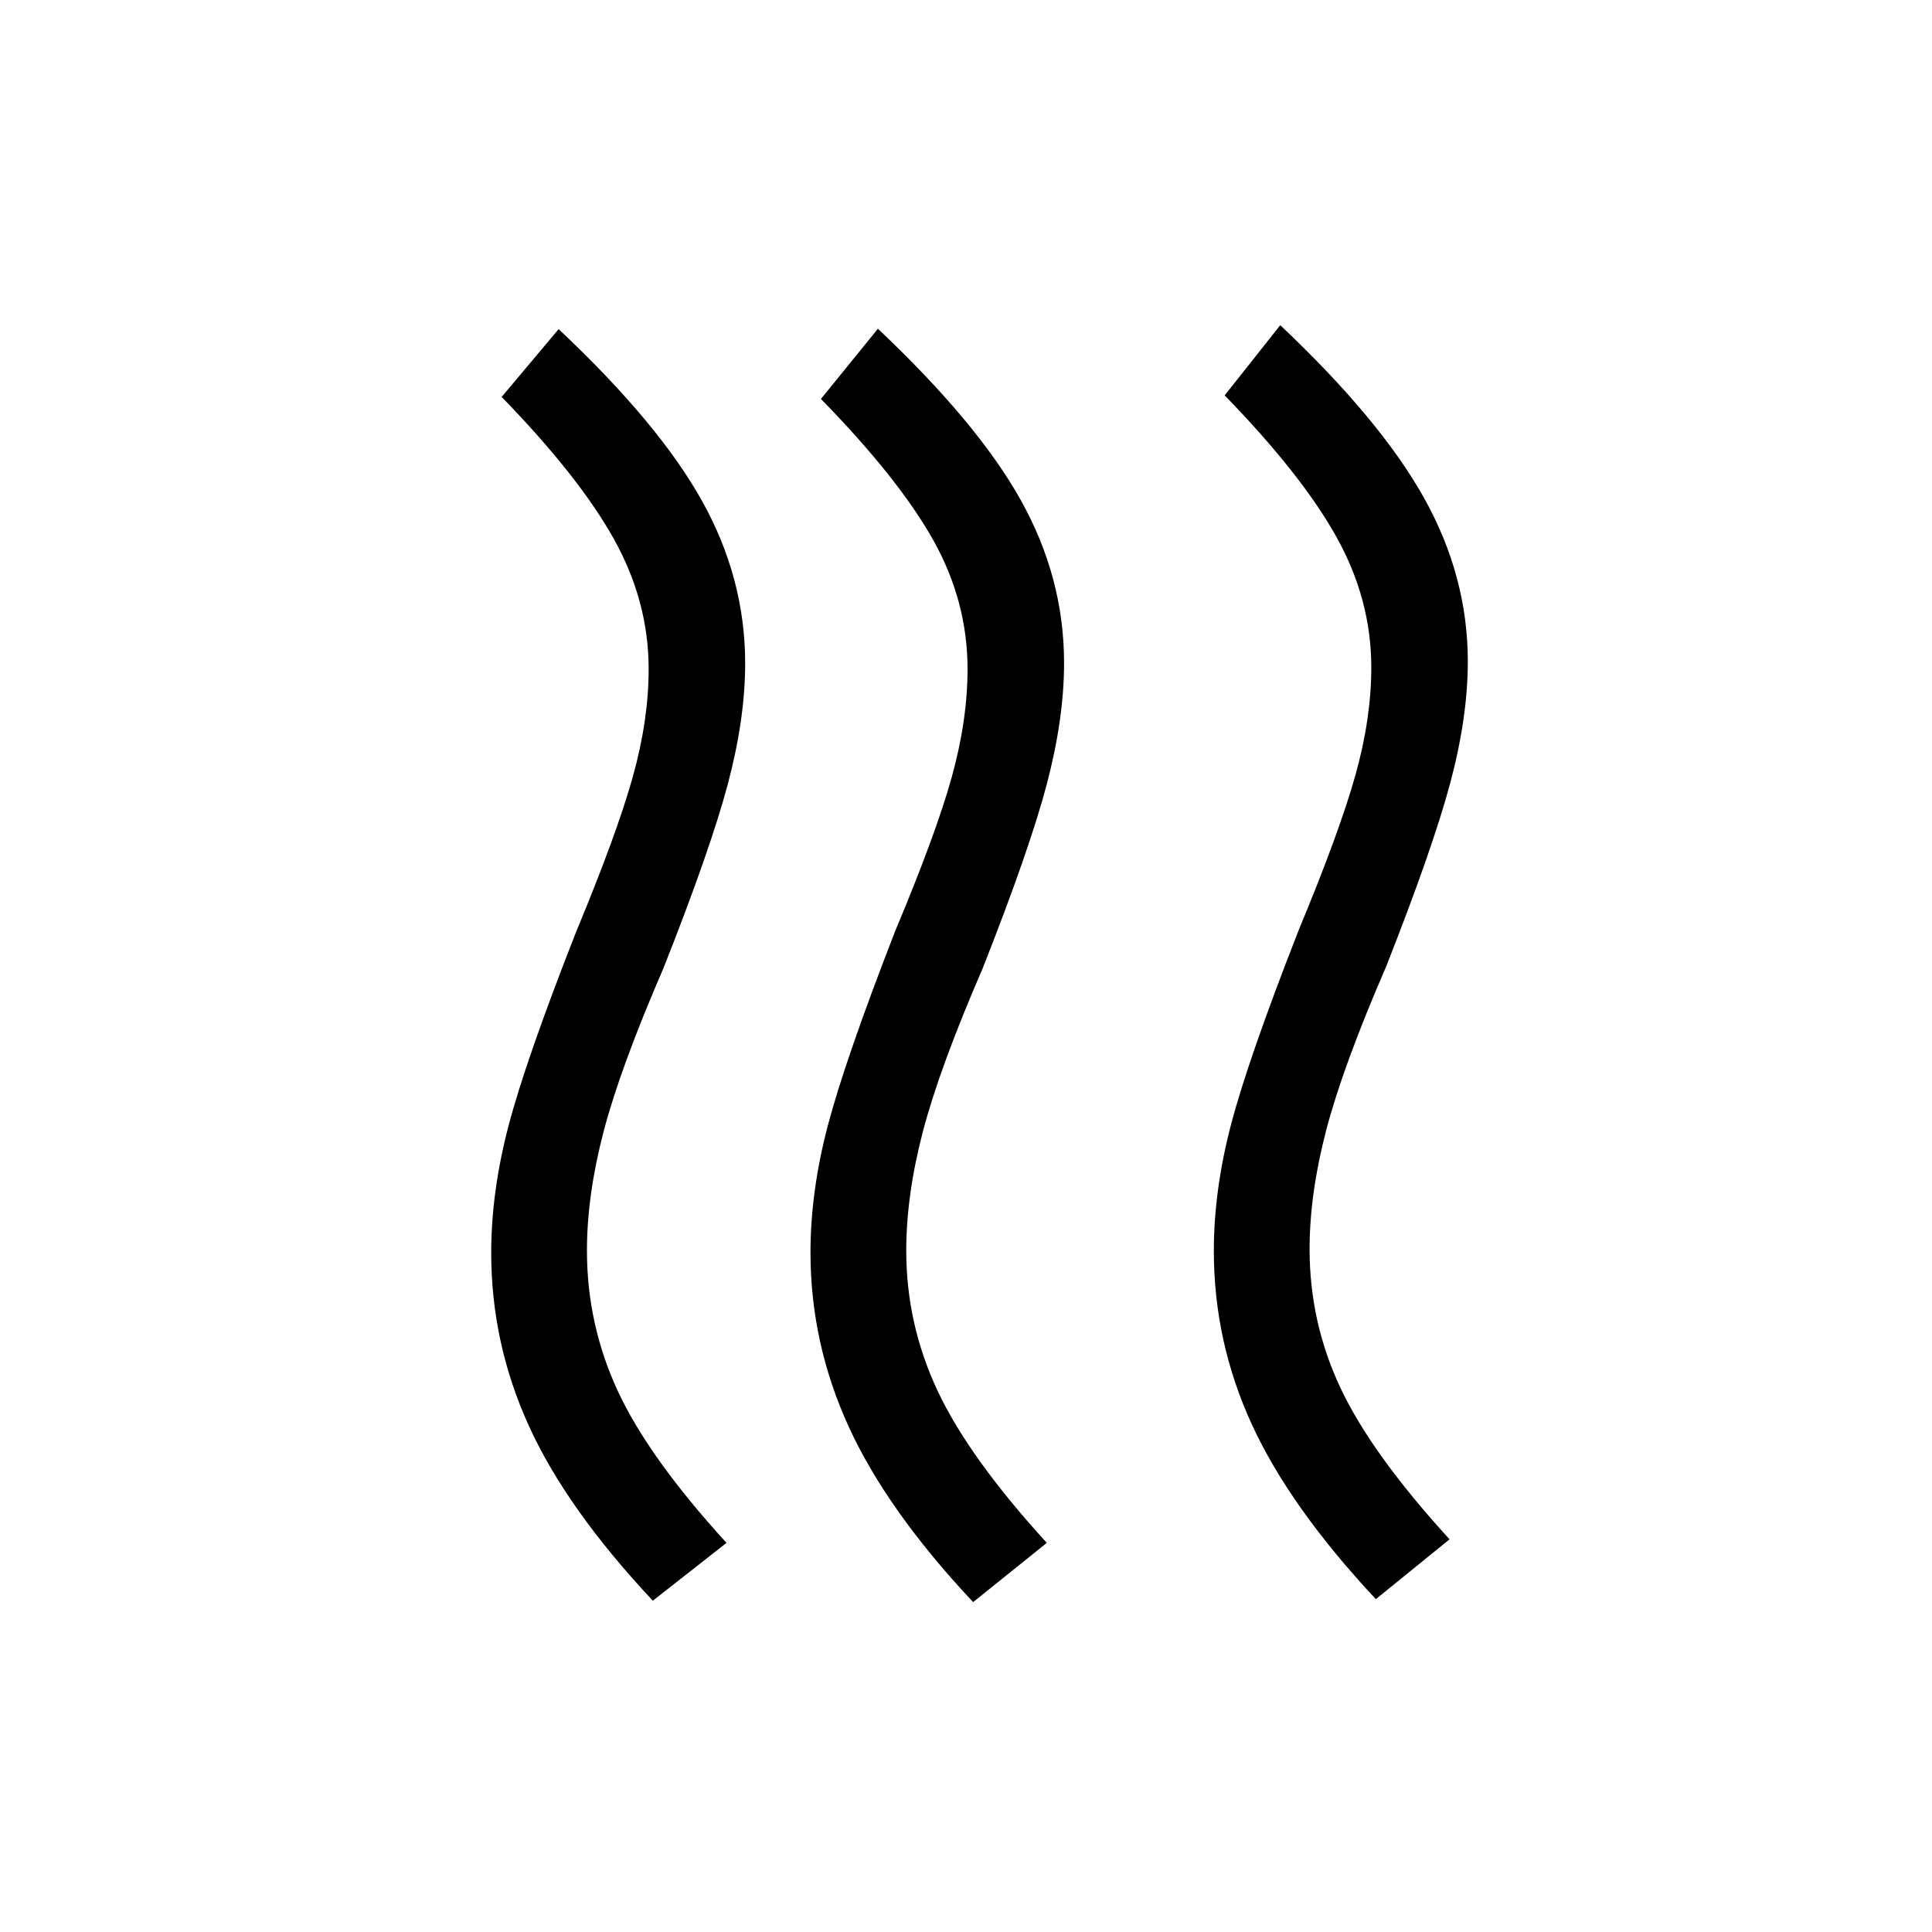 <svg xmlns="http://www.w3.org/2000/svg" height="20" viewBox="0 -960 960 960" width="20"><path d="M650.73-339.31q0 36.5 15.44 69.17 15.44 32.68 54.1 75.02l-36.62 29.73q-42.8-45.8-61.65-86.89-18.85-41.08-18.85-86.13 0-30.28 8.58-62.94 8.58-32.65 33.62-96.57 20.23-48.66 28.13-76.85 7.91-28.19 7.91-53.58 0-33.66-17.2-64.64-17.19-30.97-55.65-70.55l27.61-34.88q49.7 46.92 71.45 85.84 21.75 38.93 21.75 81.23 0 27.58-8.62 60-8.62 32.43-31.96 91.62-21.42 49.42-29.73 81.11-8.31 31.7-8.31 59.31Zm-200.42.77q0 36.5 15.59 69.67 15.6 33.18 54.25 75.52l-36.61 29.43q-42.81-45.62-61.81-87.14-19-41.53-19-86.59 0-30.27 8.58-62.93 8.57-32.65 33.42-96.57 20.42-48.66 28.23-76.85 7.81-28.19 7.81-53.58 0-33.66-17.1-64.14-17.09-30.47-55.75-70.05l28.31-34.88q49.69 46.92 71.1 85.34 21.4 38.43 21.4 80.73 0 27.58-8.52 60-8.52 32.43-31.87 91.62-21.42 49.42-29.73 81.11-8.3 31.7-8.3 59.31Zm-158.66 0q0 36.69 15.35 69.77t54 75.42l-36.61 28.73q-42.84-45.68-61.58-86.82-18.73-41.14-18.73-86 0-30.33 8.58-63.06 8.57-32.73 33.61-96.46 20.23-48.65 28.13-76.92 7.91-28.27 7.91-53.73 0-33.6-17.29-64.59-17.29-30.99-55.75-70.57l28.31-33.69q49.69 46.73 71.19 85.25t21.5 80.83q0 27.57-8.62 60-8.61 32.42-31.96 91.42-21.42 49.42-29.73 81.11-8.31 31.7-8.31 59.31Z"/></svg>